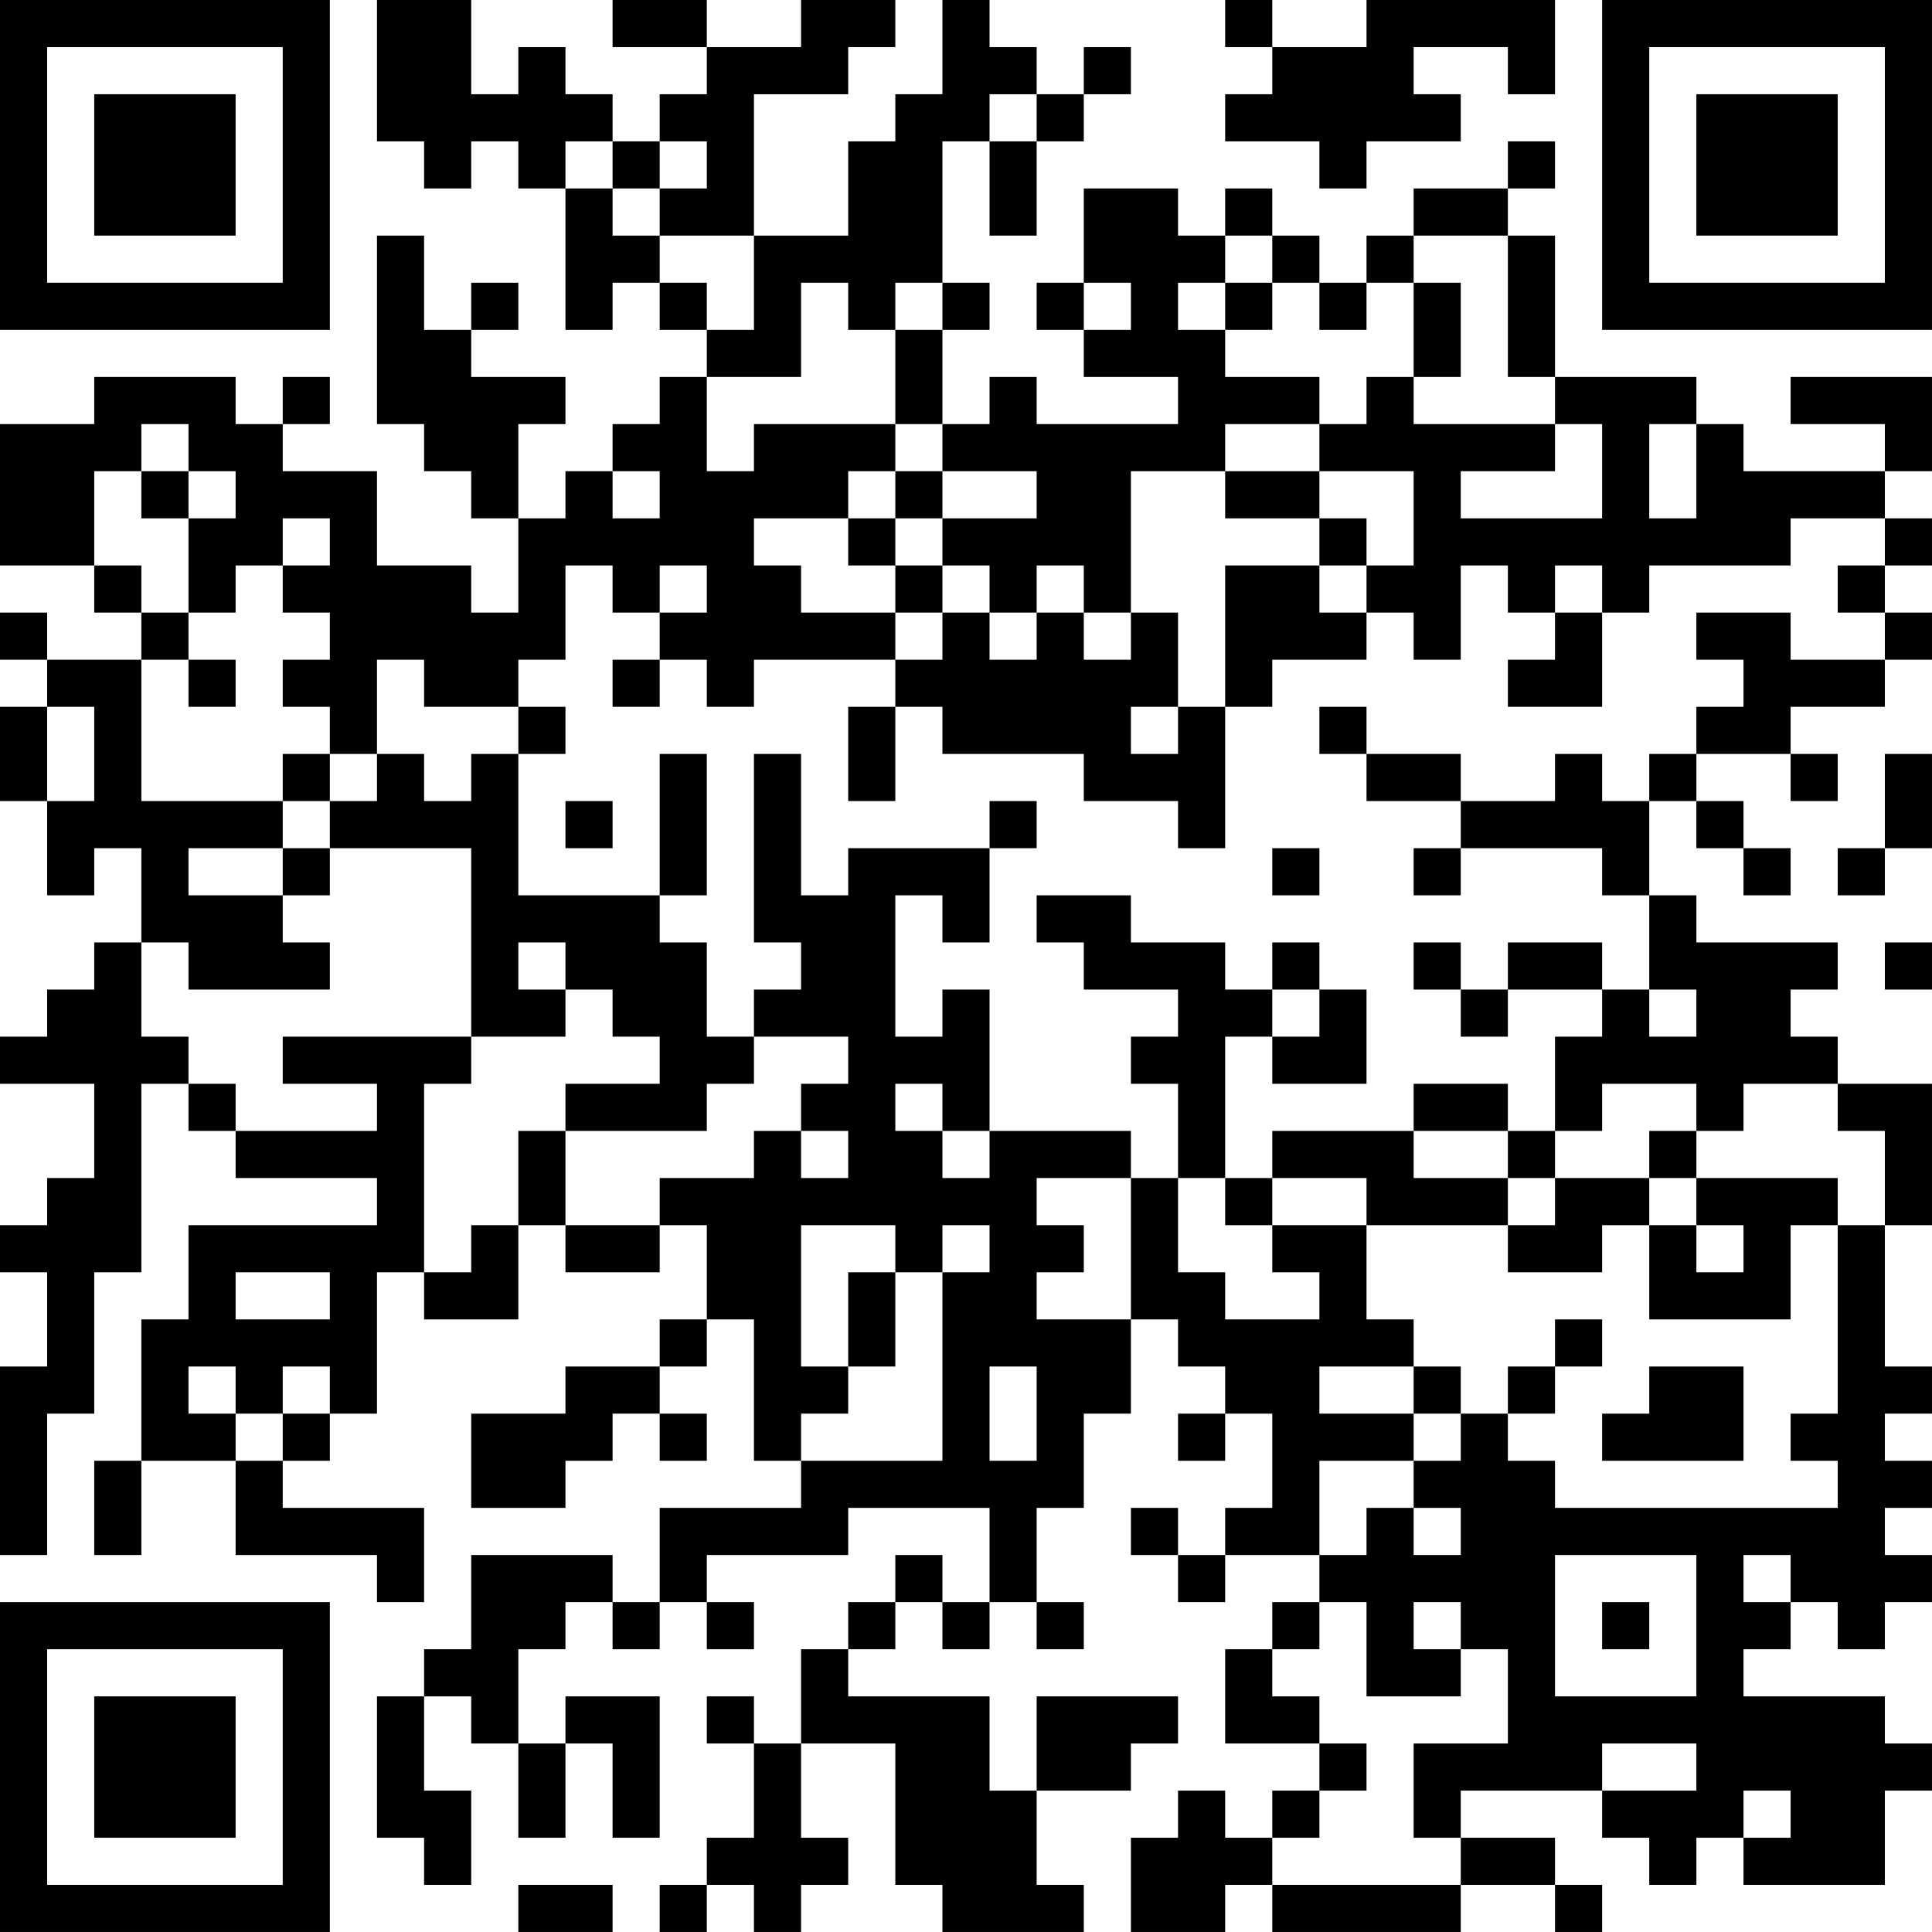<?xml version="1.0" encoding="UTF-8"?>
<svg xmlns="http://www.w3.org/2000/svg" version="1.1" width="200" height="200" viewBox="0 0 200 200"><rect x="0" y="0" width="200" height="200" fill="#ffffff"/><g transform="scale(4.878)"><g transform="translate(0,0)"><path fill-rule="evenodd" d="M8 0L8 3L9 3L9 4L10 4L10 3L11 3L11 4L12 4L12 7L13 7L13 6L14 6L14 7L15 7L15 8L14 8L14 9L13 9L13 10L12 10L12 11L11 11L11 9L12 9L12 8L10 8L10 7L11 7L11 6L10 6L10 7L9 7L9 5L8 5L8 9L9 9L9 10L10 10L10 11L11 11L11 13L10 13L10 12L8 12L8 10L6 10L6 9L7 9L7 8L6 8L6 9L5 9L5 8L2 8L2 9L0 9L0 12L2 12L2 13L3 13L3 14L1 14L1 13L0 13L0 14L1 14L1 15L0 15L0 17L1 17L1 19L2 19L2 18L3 18L3 20L2 20L2 21L1 21L1 22L0 22L0 23L2 23L2 25L1 25L1 26L0 26L0 27L1 27L1 29L0 29L0 33L1 33L1 30L2 30L2 27L3 27L3 23L4 23L4 24L5 24L5 25L8 25L8 26L4 26L4 28L3 28L3 31L2 31L2 33L3 33L3 31L5 31L5 33L8 33L8 34L9 34L9 32L6 32L6 31L7 31L7 30L8 30L8 27L9 27L9 28L11 28L11 26L12 26L12 27L14 27L14 26L15 26L15 28L14 28L14 29L12 29L12 30L10 30L10 32L12 32L12 31L13 31L13 30L14 30L14 31L15 31L15 30L14 30L14 29L15 29L15 28L16 28L16 31L17 31L17 32L14 32L14 34L13 34L13 33L10 33L10 35L9 35L9 36L8 36L8 39L9 39L9 40L10 40L10 38L9 38L9 36L10 36L10 37L11 37L11 39L12 39L12 37L13 37L13 39L14 39L14 36L12 36L12 37L11 37L11 35L12 35L12 34L13 34L13 35L14 35L14 34L15 34L15 35L16 35L16 34L15 34L15 33L18 33L18 32L21 32L21 34L20 34L20 33L19 33L19 34L18 34L18 35L17 35L17 37L16 37L16 36L15 36L15 37L16 37L16 39L15 39L15 40L14 40L14 41L15 41L15 40L16 40L16 41L17 41L17 40L18 40L18 39L17 39L17 37L19 37L19 40L20 40L20 41L23 41L23 40L22 40L22 38L24 38L24 37L25 37L25 36L22 36L22 38L21 38L21 36L18 36L18 35L19 35L19 34L20 34L20 35L21 35L21 34L22 34L22 35L23 35L23 34L22 34L22 32L23 32L23 30L24 30L24 28L25 28L25 29L26 29L26 30L25 30L25 31L26 31L26 30L27 30L27 32L26 32L26 33L25 33L25 32L24 32L24 33L25 33L25 34L26 34L26 33L28 33L28 34L27 34L27 35L26 35L26 37L28 37L28 38L27 38L27 39L26 39L26 38L25 38L25 39L24 39L24 41L26 41L26 40L27 40L27 41L31 41L31 40L33 40L33 41L34 41L34 40L33 40L33 39L31 39L31 38L34 38L34 39L35 39L35 40L36 40L36 39L37 39L37 40L40 40L40 38L41 38L41 37L40 37L40 36L37 36L37 35L38 35L38 34L39 34L39 35L40 35L40 34L41 34L41 33L40 33L40 32L41 32L41 31L40 31L40 30L41 30L41 29L40 29L40 26L41 26L41 23L39 23L39 22L38 22L38 21L39 21L39 20L36 20L36 19L35 19L35 17L36 17L36 18L37 18L37 19L38 19L38 18L37 18L37 17L36 17L36 16L38 16L38 17L39 17L39 16L38 16L38 15L40 15L40 14L41 14L41 13L40 13L40 12L41 12L41 11L40 11L40 10L41 10L41 8L38 8L38 9L40 9L40 10L37 10L37 9L36 9L36 8L33 8L33 5L32 5L32 4L33 4L33 3L32 3L32 4L30 4L30 5L29 5L29 6L28 6L28 5L27 5L27 4L26 4L26 5L25 5L25 4L23 4L23 6L22 6L22 7L23 7L23 8L25 8L25 9L22 9L22 8L21 8L21 9L20 9L20 7L21 7L21 6L20 6L20 3L21 3L21 5L22 5L22 3L23 3L23 2L24 2L24 1L23 1L23 2L22 2L22 1L21 1L21 0L20 0L20 2L19 2L19 3L18 3L18 5L16 5L16 2L18 2L18 1L19 1L19 0L17 0L17 1L15 1L15 0L13 0L13 1L15 1L15 2L14 2L14 3L13 3L13 2L12 2L12 1L11 1L11 2L10 2L10 0ZM26 0L26 1L27 1L27 2L26 2L26 3L28 3L28 4L29 4L29 3L31 3L31 2L30 2L30 1L32 1L32 2L33 2L33 0L29 0L29 1L27 1L27 0ZM21 2L21 3L22 3L22 2ZM12 3L12 4L13 4L13 5L14 5L14 6L15 6L15 7L16 7L16 5L14 5L14 4L15 4L15 3L14 3L14 4L13 4L13 3ZM26 5L26 6L25 6L25 7L26 7L26 8L28 8L28 9L26 9L26 10L24 10L24 13L23 13L23 12L22 12L22 13L21 13L21 12L20 12L20 11L22 11L22 10L20 10L20 9L19 9L19 7L20 7L20 6L19 6L19 7L18 7L18 6L17 6L17 8L15 8L15 10L16 10L16 9L19 9L19 10L18 10L18 11L16 11L16 12L17 12L17 13L19 13L19 14L16 14L16 15L15 15L15 14L14 14L14 13L15 13L15 12L14 12L14 13L13 13L13 12L12 12L12 14L11 14L11 15L9 15L9 14L8 14L8 16L7 16L7 15L6 15L6 14L7 14L7 13L6 13L6 12L7 12L7 11L6 11L6 12L5 12L5 13L4 13L4 11L5 11L5 10L4 10L4 9L3 9L3 10L2 10L2 12L3 12L3 13L4 13L4 14L3 14L3 17L6 17L6 18L4 18L4 19L6 19L6 20L7 20L7 21L4 21L4 20L3 20L3 22L4 22L4 23L5 23L5 24L8 24L8 23L6 23L6 22L10 22L10 23L9 23L9 27L10 27L10 26L11 26L11 24L12 24L12 26L14 26L14 25L16 25L16 24L17 24L17 25L18 25L18 24L17 24L17 23L18 23L18 22L16 22L16 21L17 21L17 20L16 20L16 16L17 16L17 19L18 19L18 18L21 18L21 20L20 20L20 19L19 19L19 22L20 22L20 21L21 21L21 24L20 24L20 23L19 23L19 24L20 24L20 25L21 25L21 24L24 24L24 25L22 25L22 26L23 26L23 27L22 27L22 28L24 28L24 25L25 25L25 27L26 27L26 28L28 28L28 27L27 27L27 26L29 26L29 28L30 28L30 29L28 29L28 30L30 30L30 31L28 31L28 33L29 33L29 32L30 32L30 33L31 33L31 32L30 32L30 31L31 31L31 30L32 30L32 31L33 31L33 32L39 32L39 31L38 31L38 30L39 30L39 26L40 26L40 24L39 24L39 23L37 23L37 24L36 24L36 23L34 23L34 24L33 24L33 22L34 22L34 21L35 21L35 22L36 22L36 21L35 21L35 19L34 19L34 18L31 18L31 17L33 17L33 16L34 16L34 17L35 17L35 16L36 16L36 15L37 15L37 14L36 14L36 13L38 13L38 14L40 14L40 13L39 13L39 12L40 12L40 11L38 11L38 12L35 12L35 13L34 13L34 12L33 12L33 13L32 13L32 12L31 12L31 14L30 14L30 13L29 13L29 12L30 12L30 10L28 10L28 9L29 9L29 8L30 8L30 9L33 9L33 10L31 10L31 11L34 11L34 9L33 9L33 8L32 8L32 5L30 5L30 6L29 6L29 7L28 7L28 6L27 6L27 5ZM23 6L23 7L24 7L24 6ZM26 6L26 7L27 7L27 6ZM30 6L30 8L31 8L31 6ZM35 9L35 11L36 11L36 9ZM3 10L3 11L4 11L4 10ZM13 10L13 11L14 11L14 10ZM19 10L19 11L18 11L18 12L19 12L19 13L20 13L20 14L19 14L19 15L18 15L18 17L19 17L19 15L20 15L20 16L23 16L23 17L25 17L25 18L26 18L26 15L27 15L27 14L29 14L29 13L28 13L28 12L29 12L29 11L28 11L28 10L26 10L26 11L28 11L28 12L26 12L26 15L25 15L25 13L24 13L24 14L23 14L23 13L22 13L22 14L21 14L21 13L20 13L20 12L19 12L19 11L20 11L20 10ZM33 13L33 14L32 14L32 15L34 15L34 13ZM4 14L4 15L5 15L5 14ZM13 14L13 15L14 15L14 14ZM1 15L1 17L2 17L2 15ZM11 15L11 16L10 16L10 17L9 17L9 16L8 16L8 17L7 17L7 16L6 16L6 17L7 17L7 18L6 18L6 19L7 19L7 18L10 18L10 22L12 22L12 21L13 21L13 22L14 22L14 23L12 23L12 24L15 24L15 23L16 23L16 22L15 22L15 20L14 20L14 19L15 19L15 16L14 16L14 19L11 19L11 16L12 16L12 15ZM24 15L24 16L25 16L25 15ZM28 15L28 16L29 16L29 17L31 17L31 16L29 16L29 15ZM40 16L40 18L39 18L39 19L40 19L40 18L41 18L41 16ZM12 17L12 18L13 18L13 17ZM21 17L21 18L22 18L22 17ZM27 18L27 19L28 19L28 18ZM30 18L30 19L31 19L31 18ZM22 19L22 20L23 20L23 21L25 21L25 22L24 22L24 23L25 23L25 25L26 25L26 26L27 26L27 25L29 25L29 26L32 26L32 27L34 27L34 26L35 26L35 28L38 28L38 26L39 26L39 25L36 25L36 24L35 24L35 25L33 25L33 24L32 24L32 23L30 23L30 24L27 24L27 25L26 25L26 22L27 22L27 23L29 23L29 21L28 21L28 20L27 20L27 21L26 21L26 20L24 20L24 19ZM11 20L11 21L12 21L12 20ZM30 20L30 21L31 21L31 22L32 22L32 21L34 21L34 20L32 20L32 21L31 21L31 20ZM40 20L40 21L41 21L41 20ZM27 21L27 22L28 22L28 21ZM30 24L30 25L32 25L32 26L33 26L33 25L32 25L32 24ZM35 25L35 26L36 26L36 27L37 27L37 26L36 26L36 25ZM17 26L17 29L18 29L18 30L17 30L17 31L20 31L20 27L21 27L21 26L20 26L20 27L19 27L19 26ZM5 27L5 28L7 28L7 27ZM18 27L18 29L19 29L19 27ZM33 28L33 29L32 29L32 30L33 30L33 29L34 29L34 28ZM4 29L4 30L5 30L5 31L6 31L6 30L7 30L7 29L6 29L6 30L5 30L5 29ZM21 29L21 31L22 31L22 29ZM30 29L30 30L31 30L31 29ZM35 29L35 30L34 30L34 31L37 31L37 29ZM33 33L33 36L36 36L36 33ZM37 33L37 34L38 34L38 33ZM28 34L28 35L27 35L27 36L28 36L28 37L29 37L29 38L28 38L28 39L27 39L27 40L31 40L31 39L30 39L30 37L32 37L32 35L31 35L31 34L30 34L30 35L31 35L31 36L29 36L29 34ZM34 34L34 35L35 35L35 34ZM34 37L34 38L36 38L36 37ZM37 38L37 39L38 39L38 38ZM11 40L11 41L13 41L13 40ZM0 0L0 7L7 7L7 0ZM1 1L1 6L6 6L6 1ZM2 2L2 5L5 5L5 2ZM34 0L34 7L41 7L41 0ZM35 1L35 6L40 6L40 1ZM36 2L36 5L39 5L39 2ZM0 34L0 41L7 41L7 34ZM1 35L1 40L6 40L6 35ZM2 36L2 39L5 39L5 36Z" fill="#000000"/></g></g></svg>
